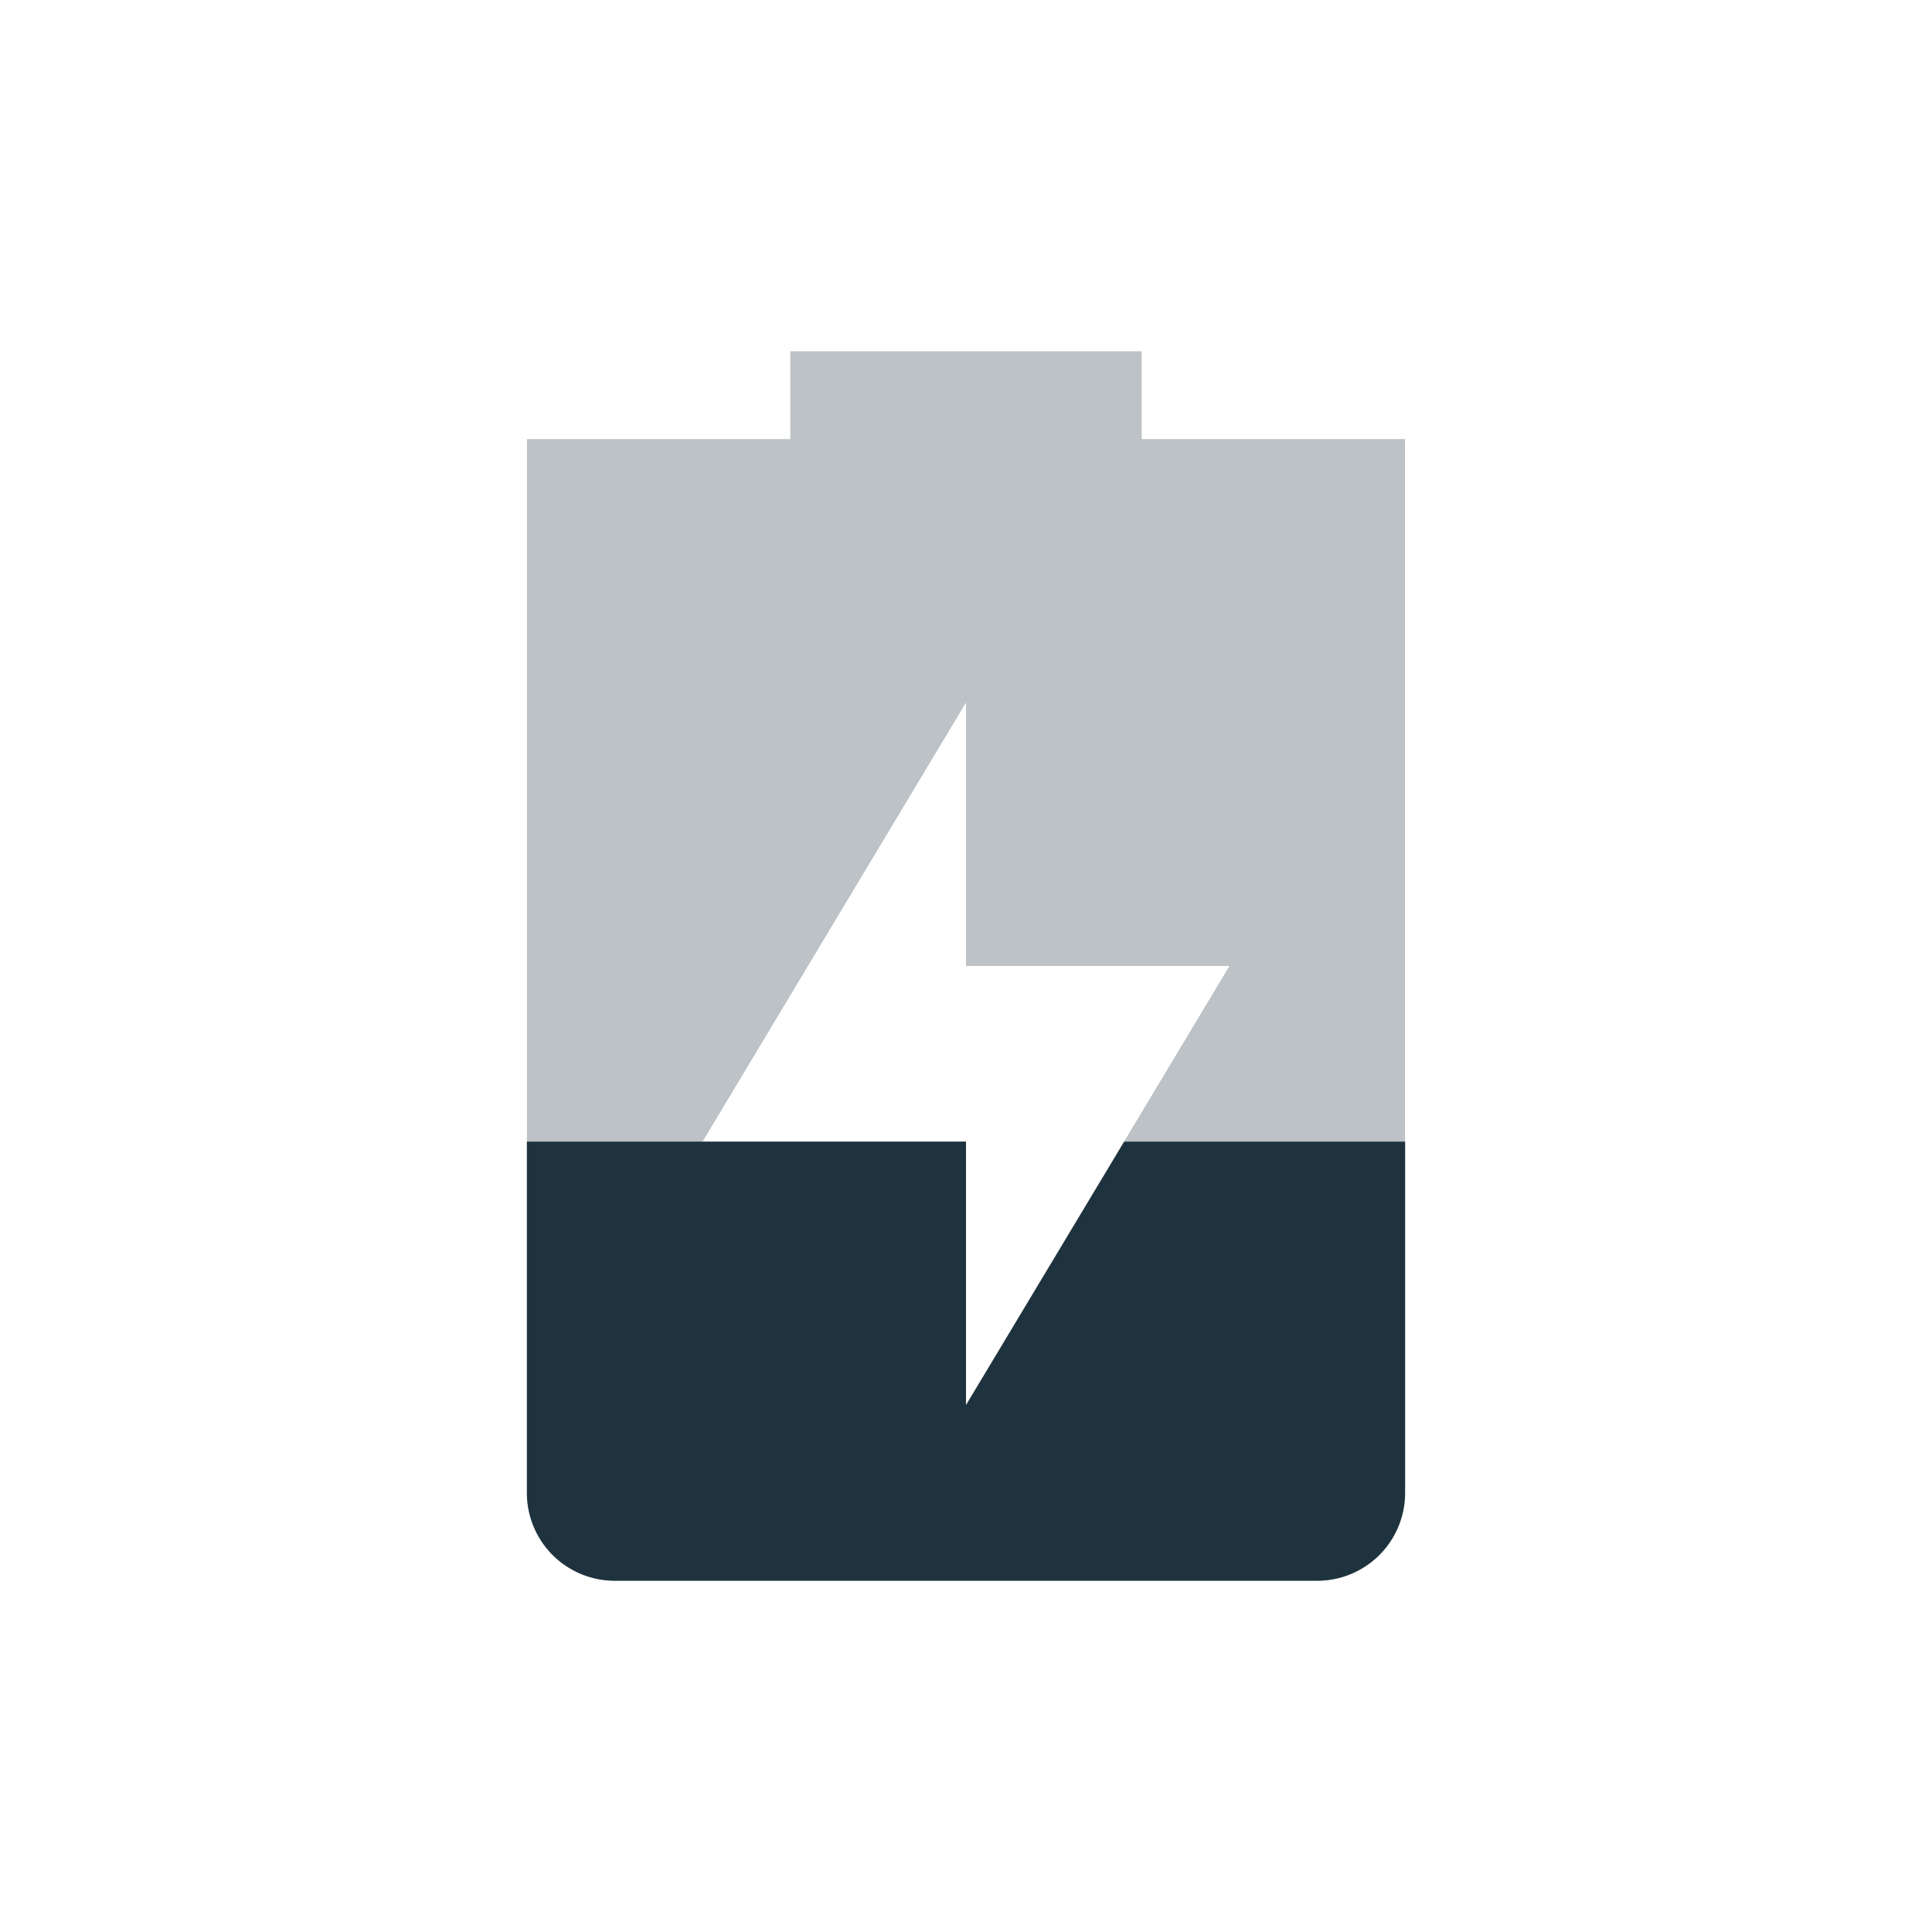 <svg xmlns="http://www.w3.org/2000/svg" width="22" height="22"><g fill="#1e333d"><path d="M9 4v1H6v12a1 1 0 0 0 1 1h8a1 1 0 0 0 1-1V5h-3V4zm2 4v3h3l-3 5v-3H8z" opacity=".3"/><path d="M6 13v4a1 1 0 0 0 1 1h8a1 1 0 0 0 1-1v-4h-3.199L11 16v-3H8z"/></g></svg>